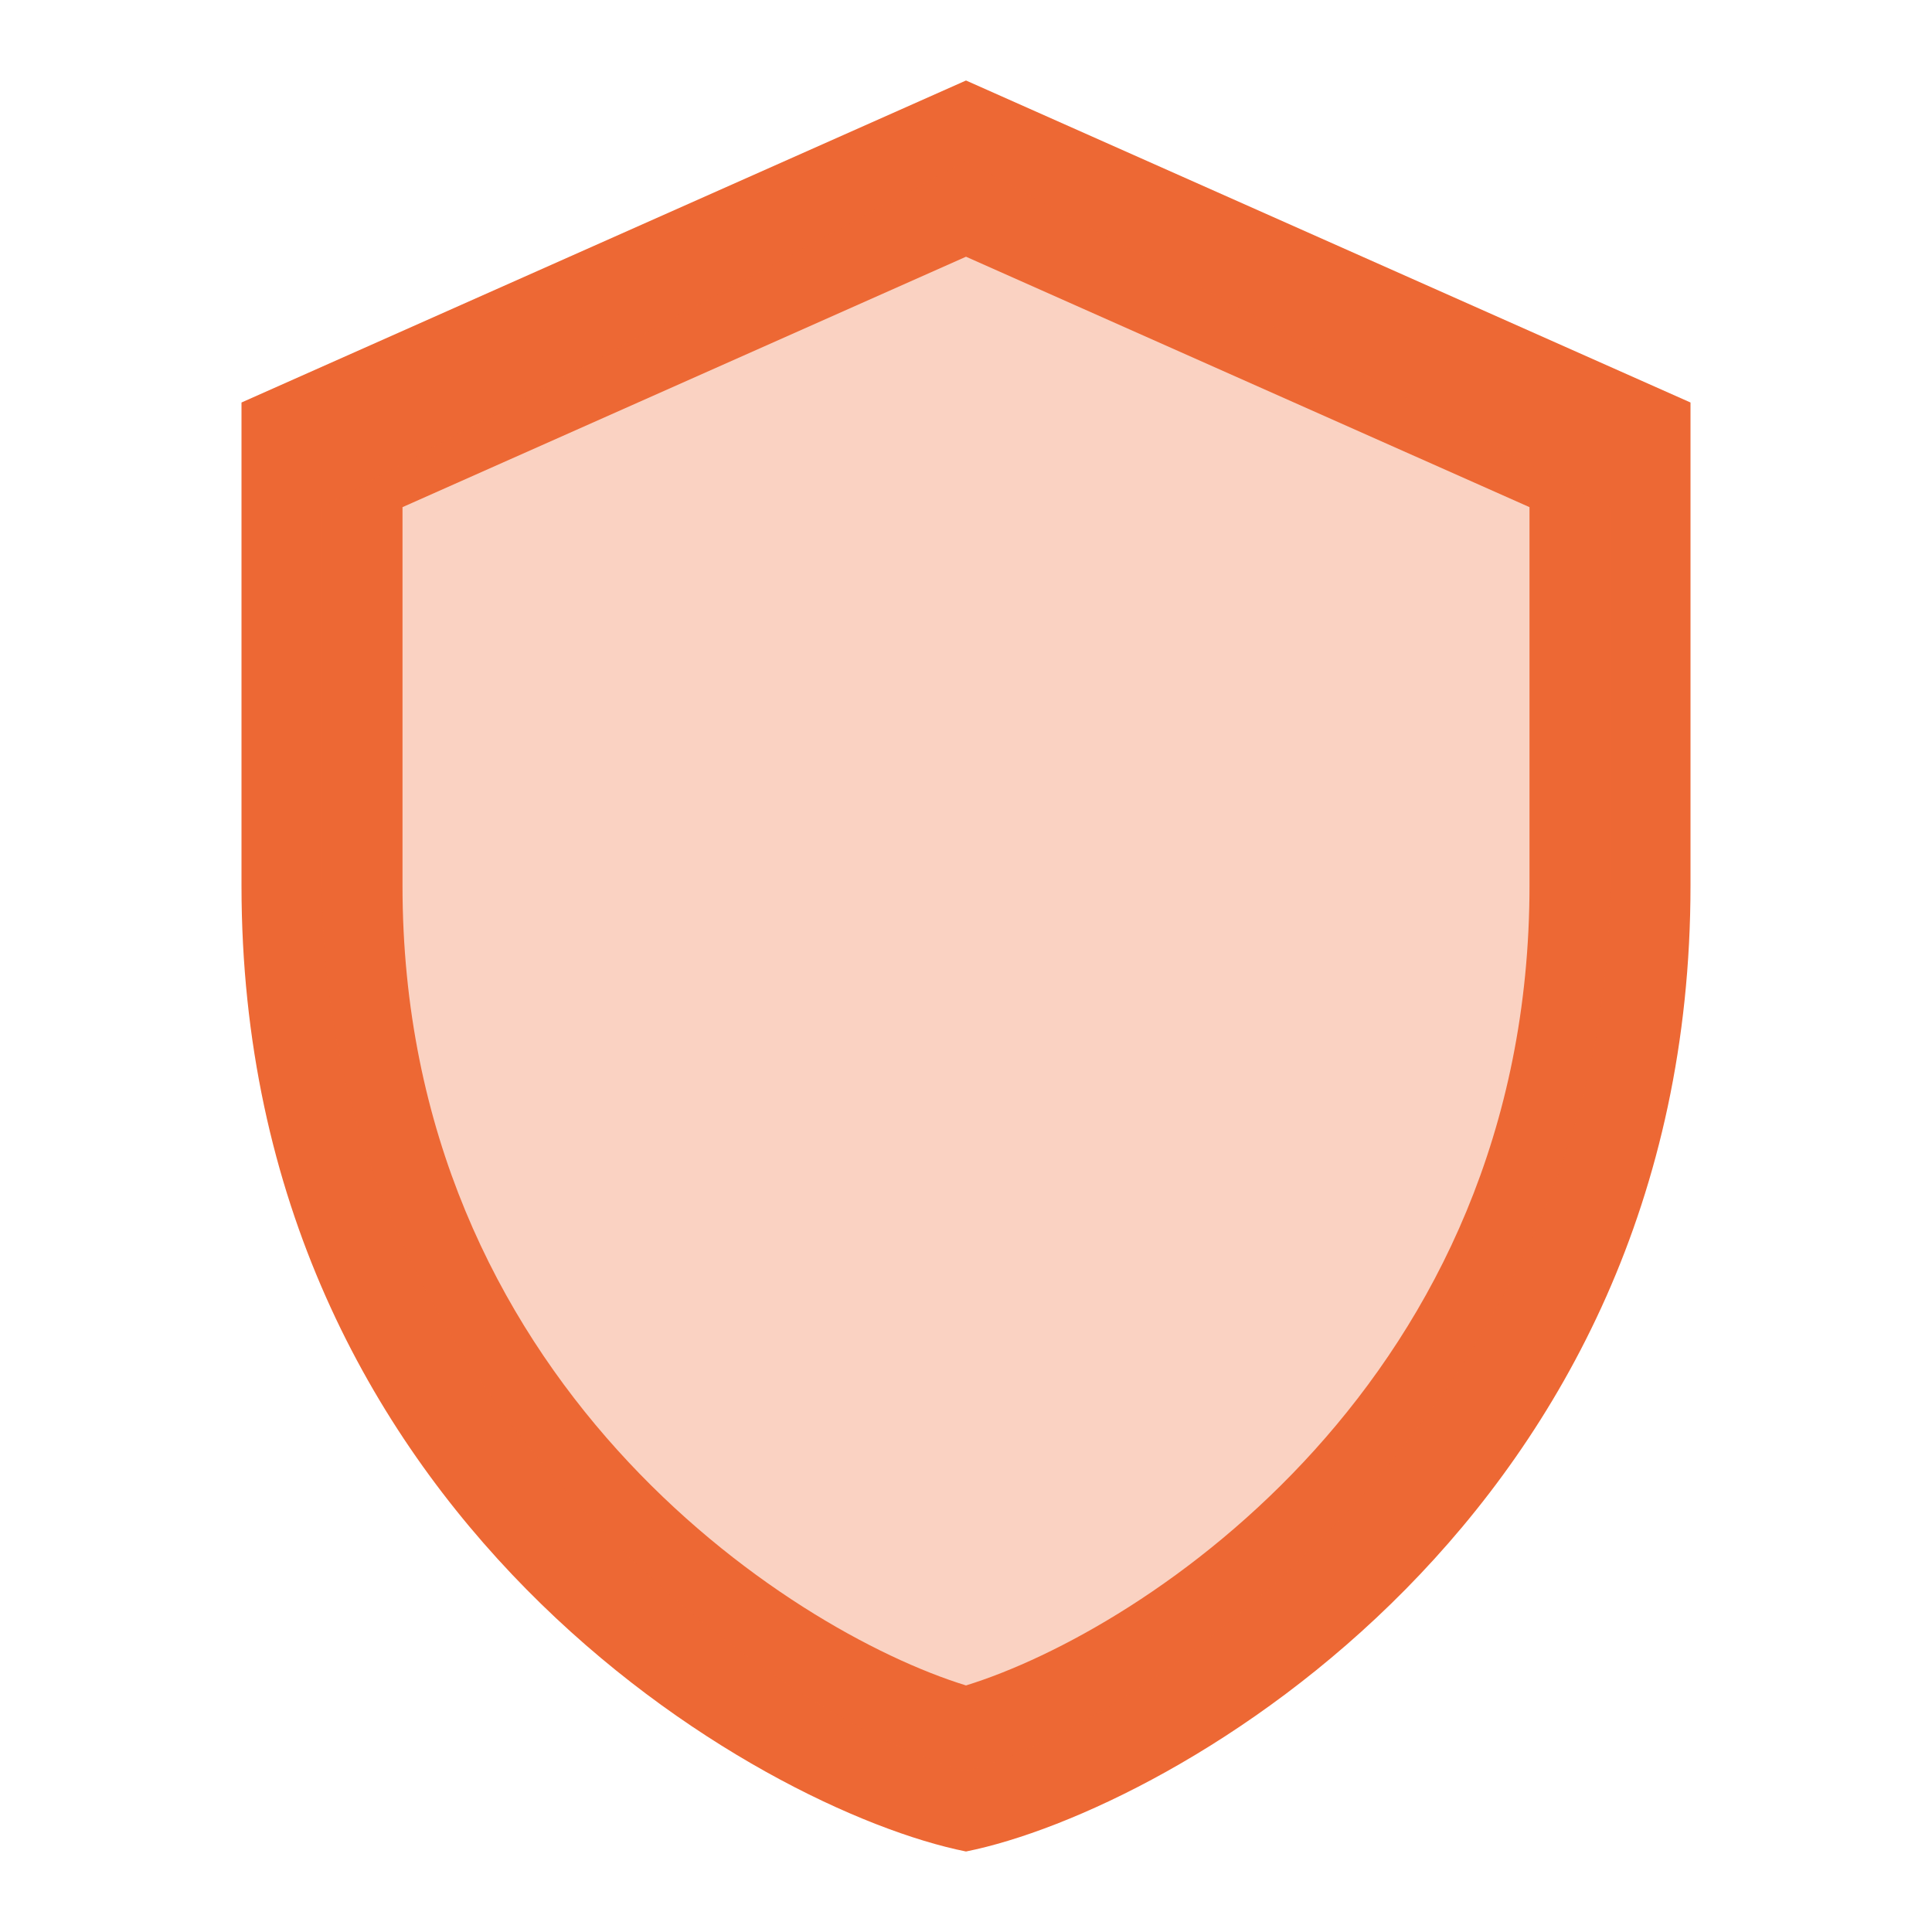 <svg width="24" height="24" fill="none" xmlns="http://www.w3.org/2000/svg"><path d="M12 1 3 5v6c0 7.83 6.439 11.486 9 12 2.561-.514 9-4.17 9-12V5l-9-4Zm7 10c0 6.134-4.785 9.254-7 9.937-2.215-.683-7-3.803-7-9.937V6.3l7-3.111L19 6.3V11Z" fill="#ED6834"/><path opacity=".3" d="M20 11c0 6.134-5.468 10.317-8 11-2.532-.683-8-4.866-8-11V6.3L12 2l8 4.3V11Z" fill="#ED6834"/></svg>